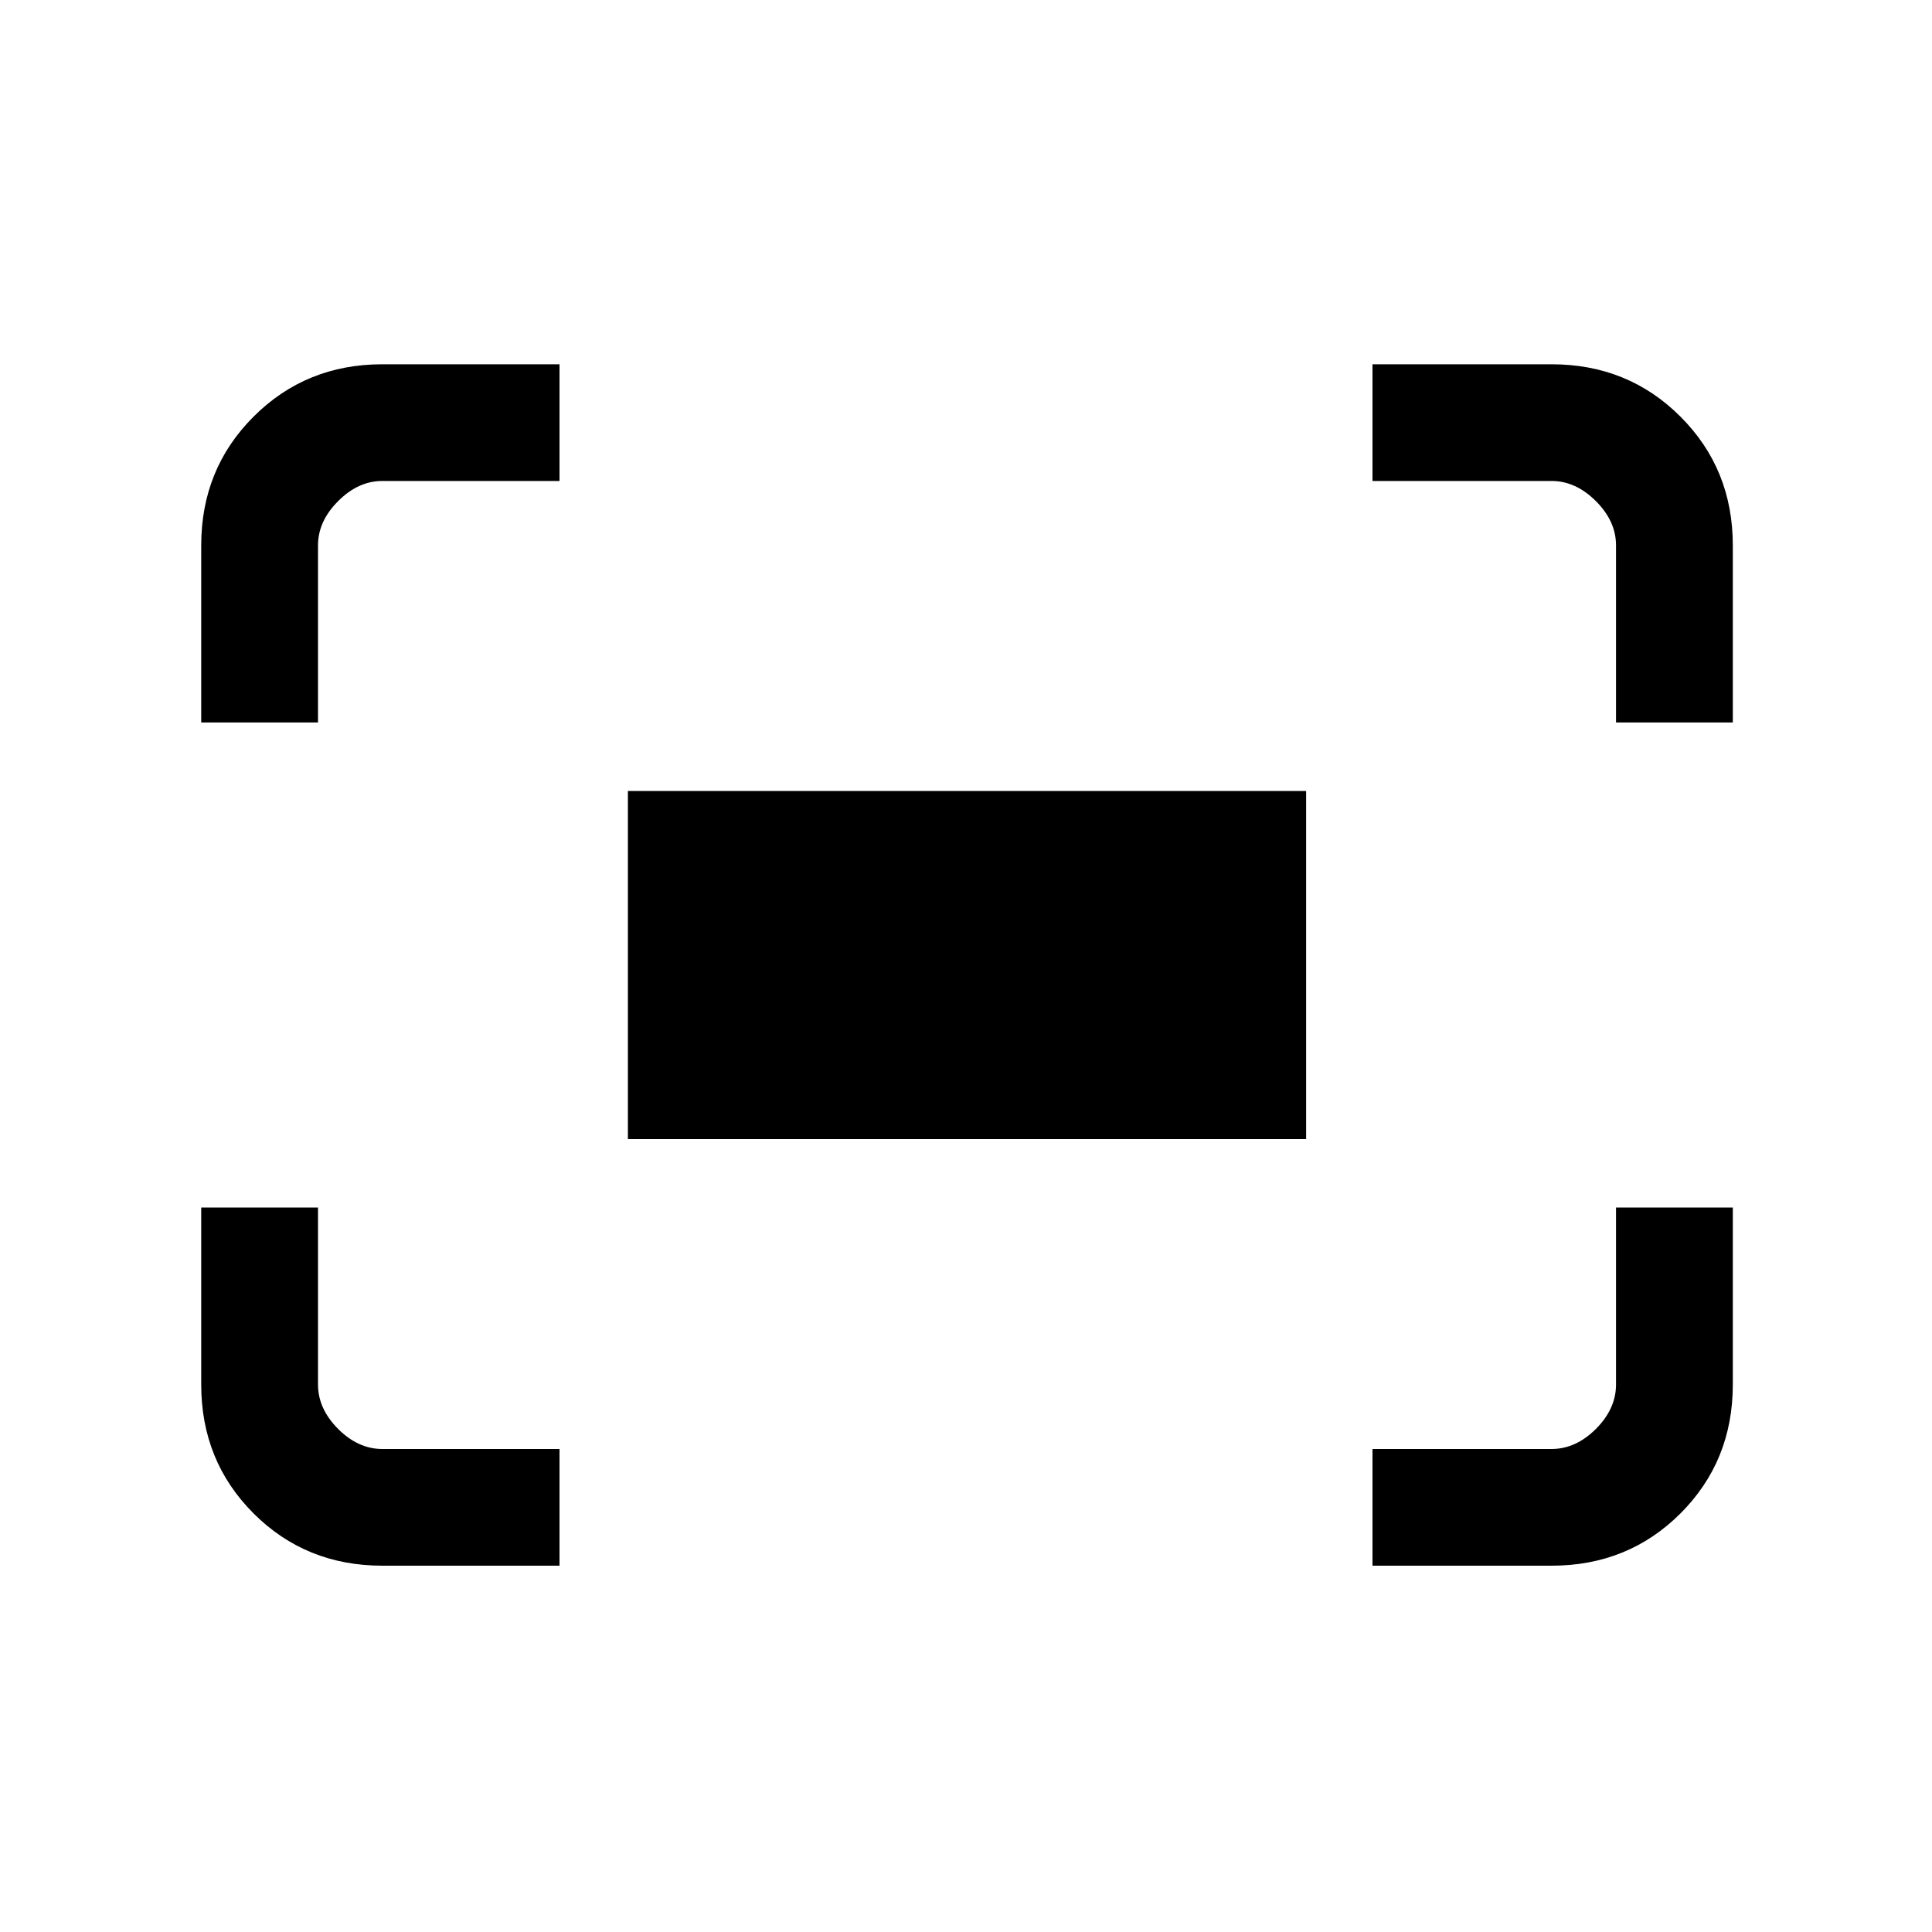 <svg xmlns="http://www.w3.org/2000/svg" height="20" width="20"><path d="M16.729 7.479V5.646q0-.25-.208-.458-.209-.209-.459-.209h-1.854V3.771h1.854q.792 0 1.334.542.542.541.542 1.333v1.833Zm-14.646 0V5.646q0-.792.542-1.333.542-.542 1.333-.542h1.834v1.208H3.958q-.25 0-.458.209-.208.208-.208.458v1.833Zm12.125 8.729V15h1.854q.25 0 .459-.208.208-.209.208-.459V12.5h1.209v1.833q0 .792-.542 1.334-.542.541-1.334.541Zm-10.25 0q-.791 0-1.333-.541-.542-.542-.542-1.334V12.5h1.209v1.833q0 .25.208.459.208.208.458.208h1.834v1.208ZM6.5 11.792V8.188h7.021v3.604Z"/></svg>